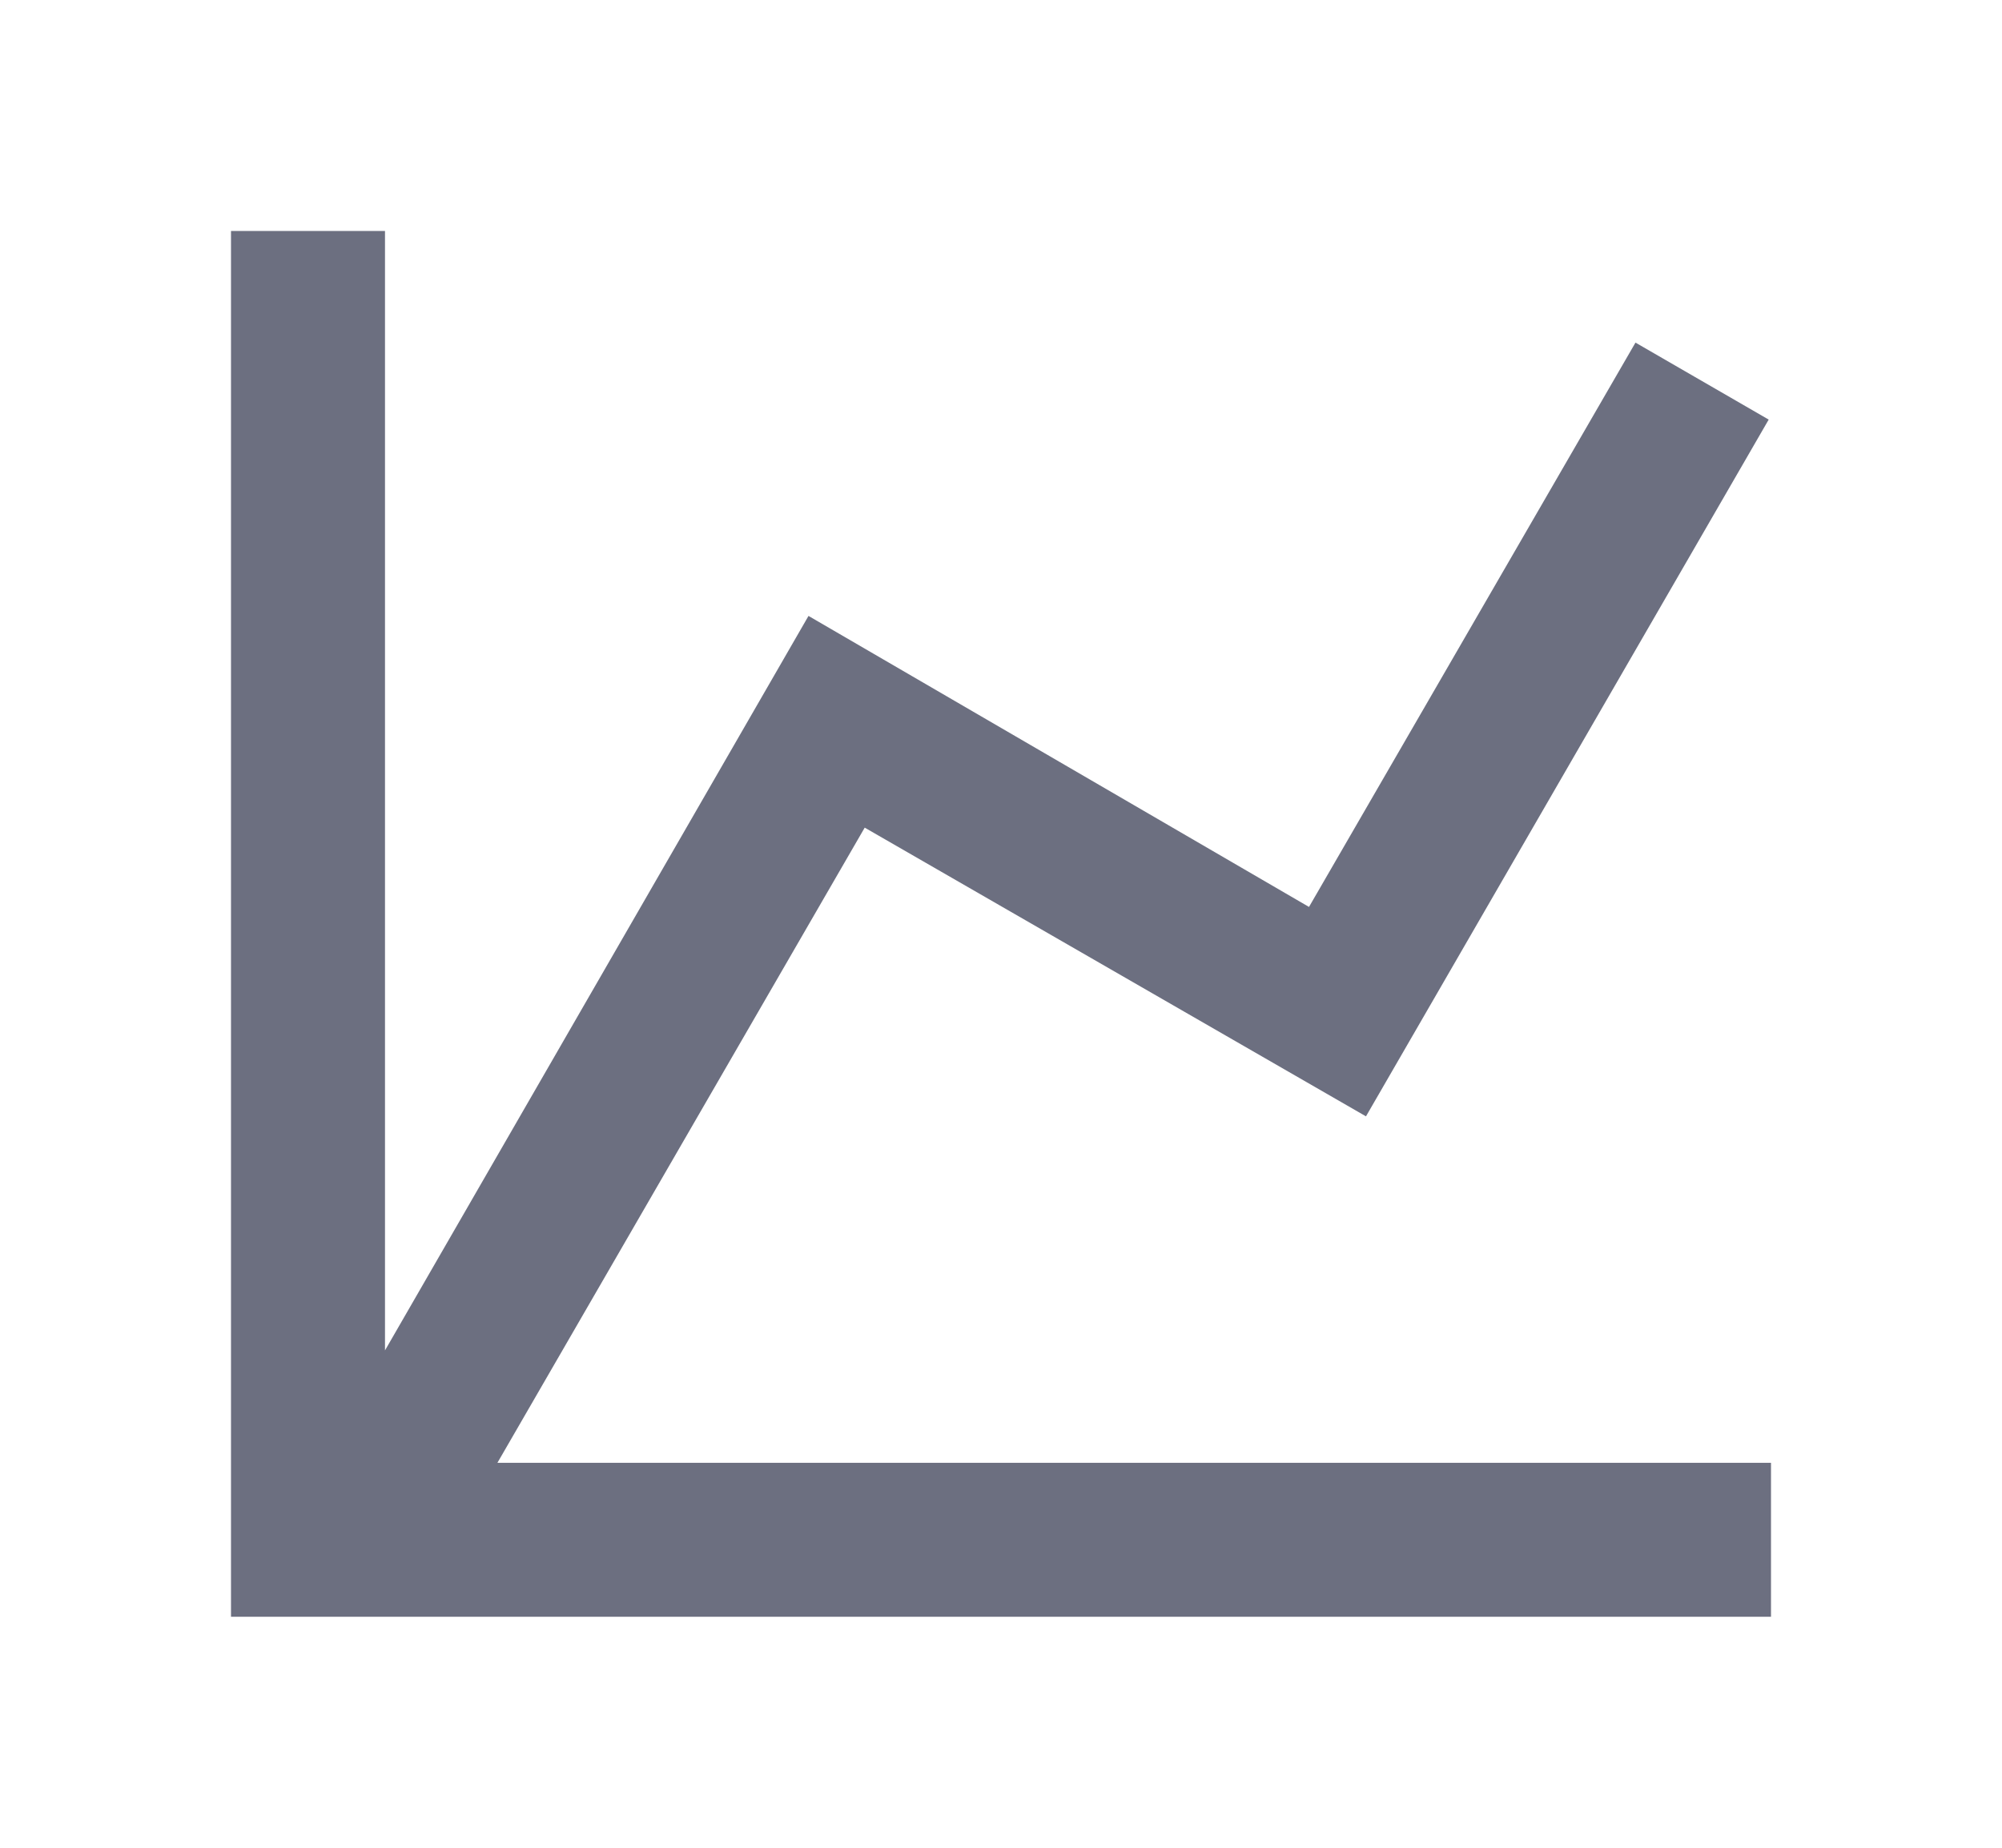 <svg xmlns="http://www.w3.org/2000/svg" width="13" height="12" fill="none" viewBox="0 0 13 12">
  <path fill="#6C6F80" fill-rule="evenodd" d="m8.5 5.89 2.12-3.665.865.5L8.87 7.25 5.615 5.375 3.23 9.5h8.27v1h-10v-9h1v7.27L5.25 4 8.5 5.89Z" clip-rule="evenodd"/>
</svg>
